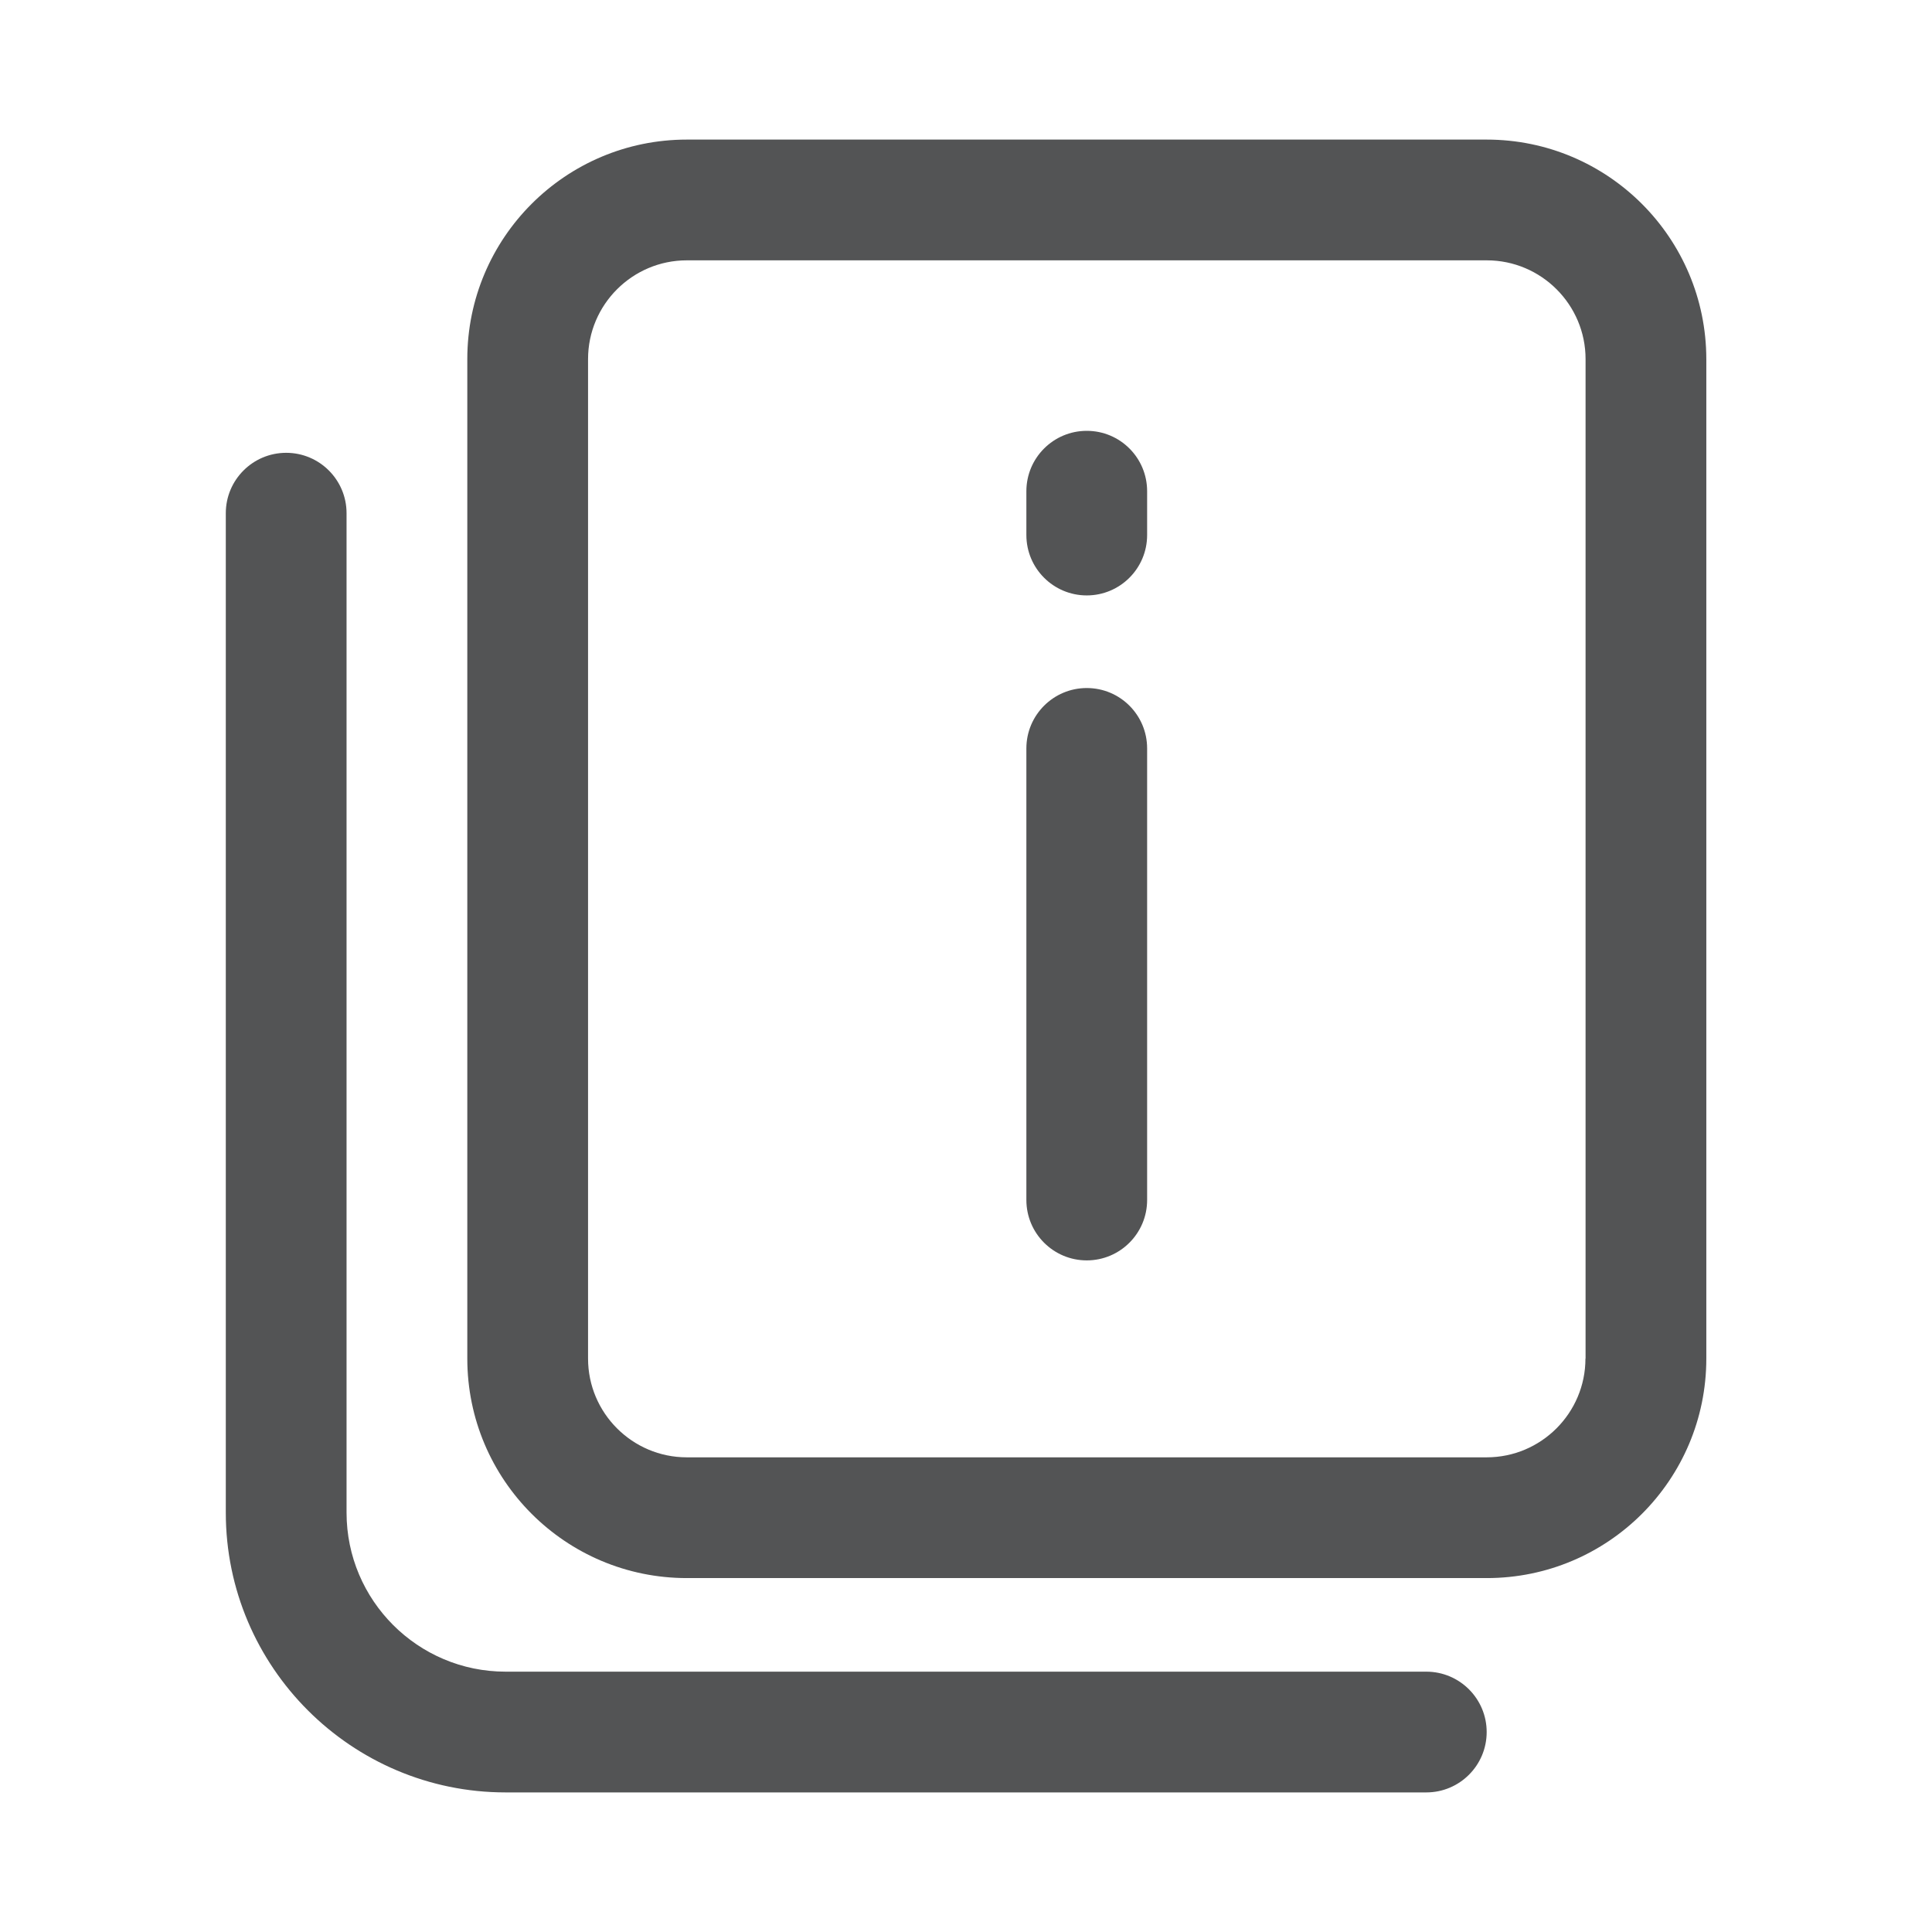 <?xml version="1.0" encoding="utf-8"?>
<!-- Generator: Adobe Illustrator 17.0.0, SVG Export Plug-In . SVG Version: 6.00 Build 0)  -->
<!DOCTYPE svg PUBLIC "-//W3C//DTD SVG 1.1//EN" "http://www.w3.org/Graphics/SVG/1.1/DTD/svg11.dtd">
<svg version="1.1" id="图层_1" xmlns="http://www.w3.org/2000/svg" xmlns:xlink="http://www.w3.org/1999/xlink" x="0px" y="0px"
	 width="16px" height="16px" viewBox="0 0 16 16" enable-background="new 0 0 16 16" xml:space="preserve">
<g>
	<path fill="#535455" d="M12.312,1.156H5.688c-1.004,0-1.818,0.814-1.818,1.818v8.277c0,1.004,0.814,1.818,1.818,1.818h6.625
		c1.004,0,1.818-0.814,1.818-1.818V2.974C14.13,1.97,13.316,1.156,12.312,1.156z M13.13,11.251c0,0.451-0.367,0.818-0.818,0.818
		H5.688c-0.451,0-0.818-0.367-0.818-0.818V2.974c0-0.451,0.367-0.818,0.818-0.818h6.625c0.451,0,0.818,0.367,0.818,0.818V11.251z"/>
	<path fill="#535455" d="M11.812,13.844H4.187c-0.727,0-1.317-0.591-1.317-1.317V4.25c0-0.276-0.224-0.5-0.5-0.5s-0.5,0.224-0.5,0.5
		v8.277c0,1.277,1.04,2.317,2.317,2.317h7.625c0.276,0,0.5-0.224,0.5-0.5S12.088,13.844,11.812,13.844z"/>
	<path fill="#535455" d="M9,3.568c-0.276,0-0.5,0.224-0.5,0.5v0.363c0,0.276,0.224,0.5,0.5,0.5s0.5-0.224,0.5-0.5V4.068
		C9.5,3.792,9.277,3.568,9,3.568z"/>
	<path fill="#535455" d="M9,5.698c-0.276,0-0.5,0.224-0.5,0.5v3.74c0,0.276,0.224,0.5,0.5,0.5s0.5-0.224,0.5-0.5v-3.74
		C9.5,5.922,9.277,5.698,9,5.698z"/>
</g>
</svg>
